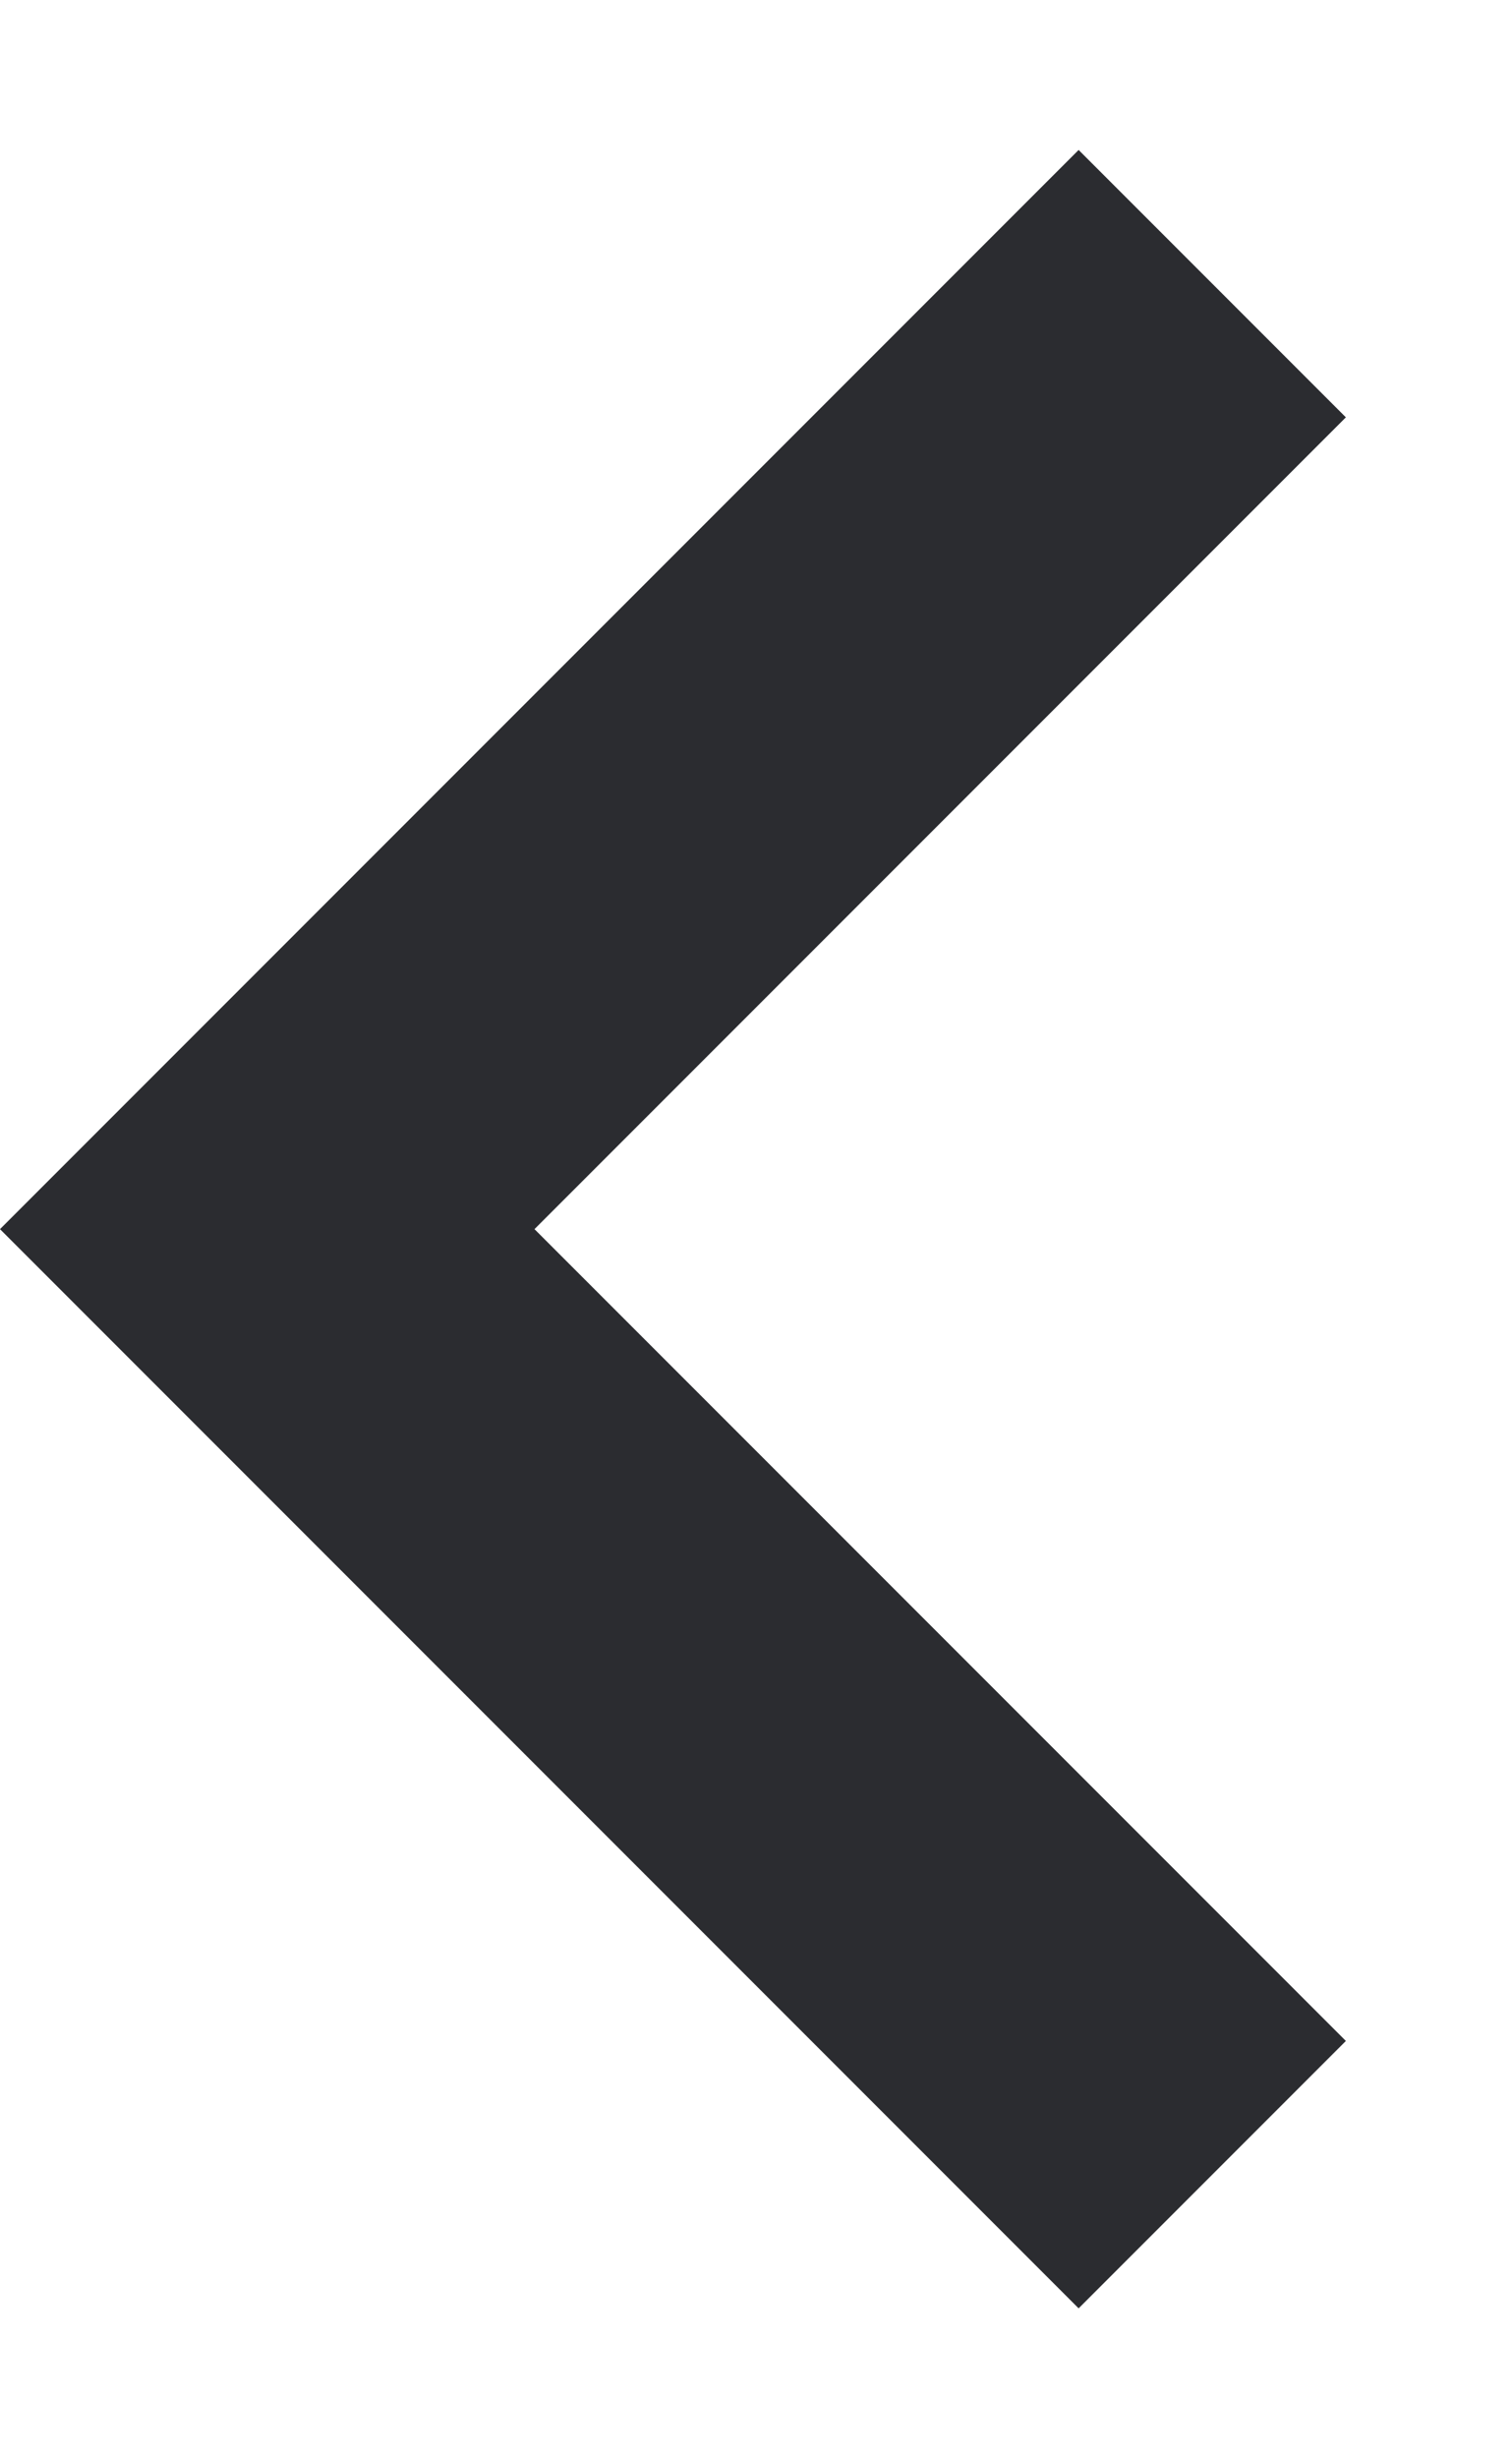 <svg width="8" height="13" viewBox="0 0 8 13" fill="none" xmlns="http://www.w3.org/2000/svg">
<path d="M5.707 12.207L7.121 10.793L2.828 6.5L7.121 2.207L5.707 0.793L2.49461e-07 6.5L5.707 12.207Z" fill="#2B2C30"/>
</svg>
